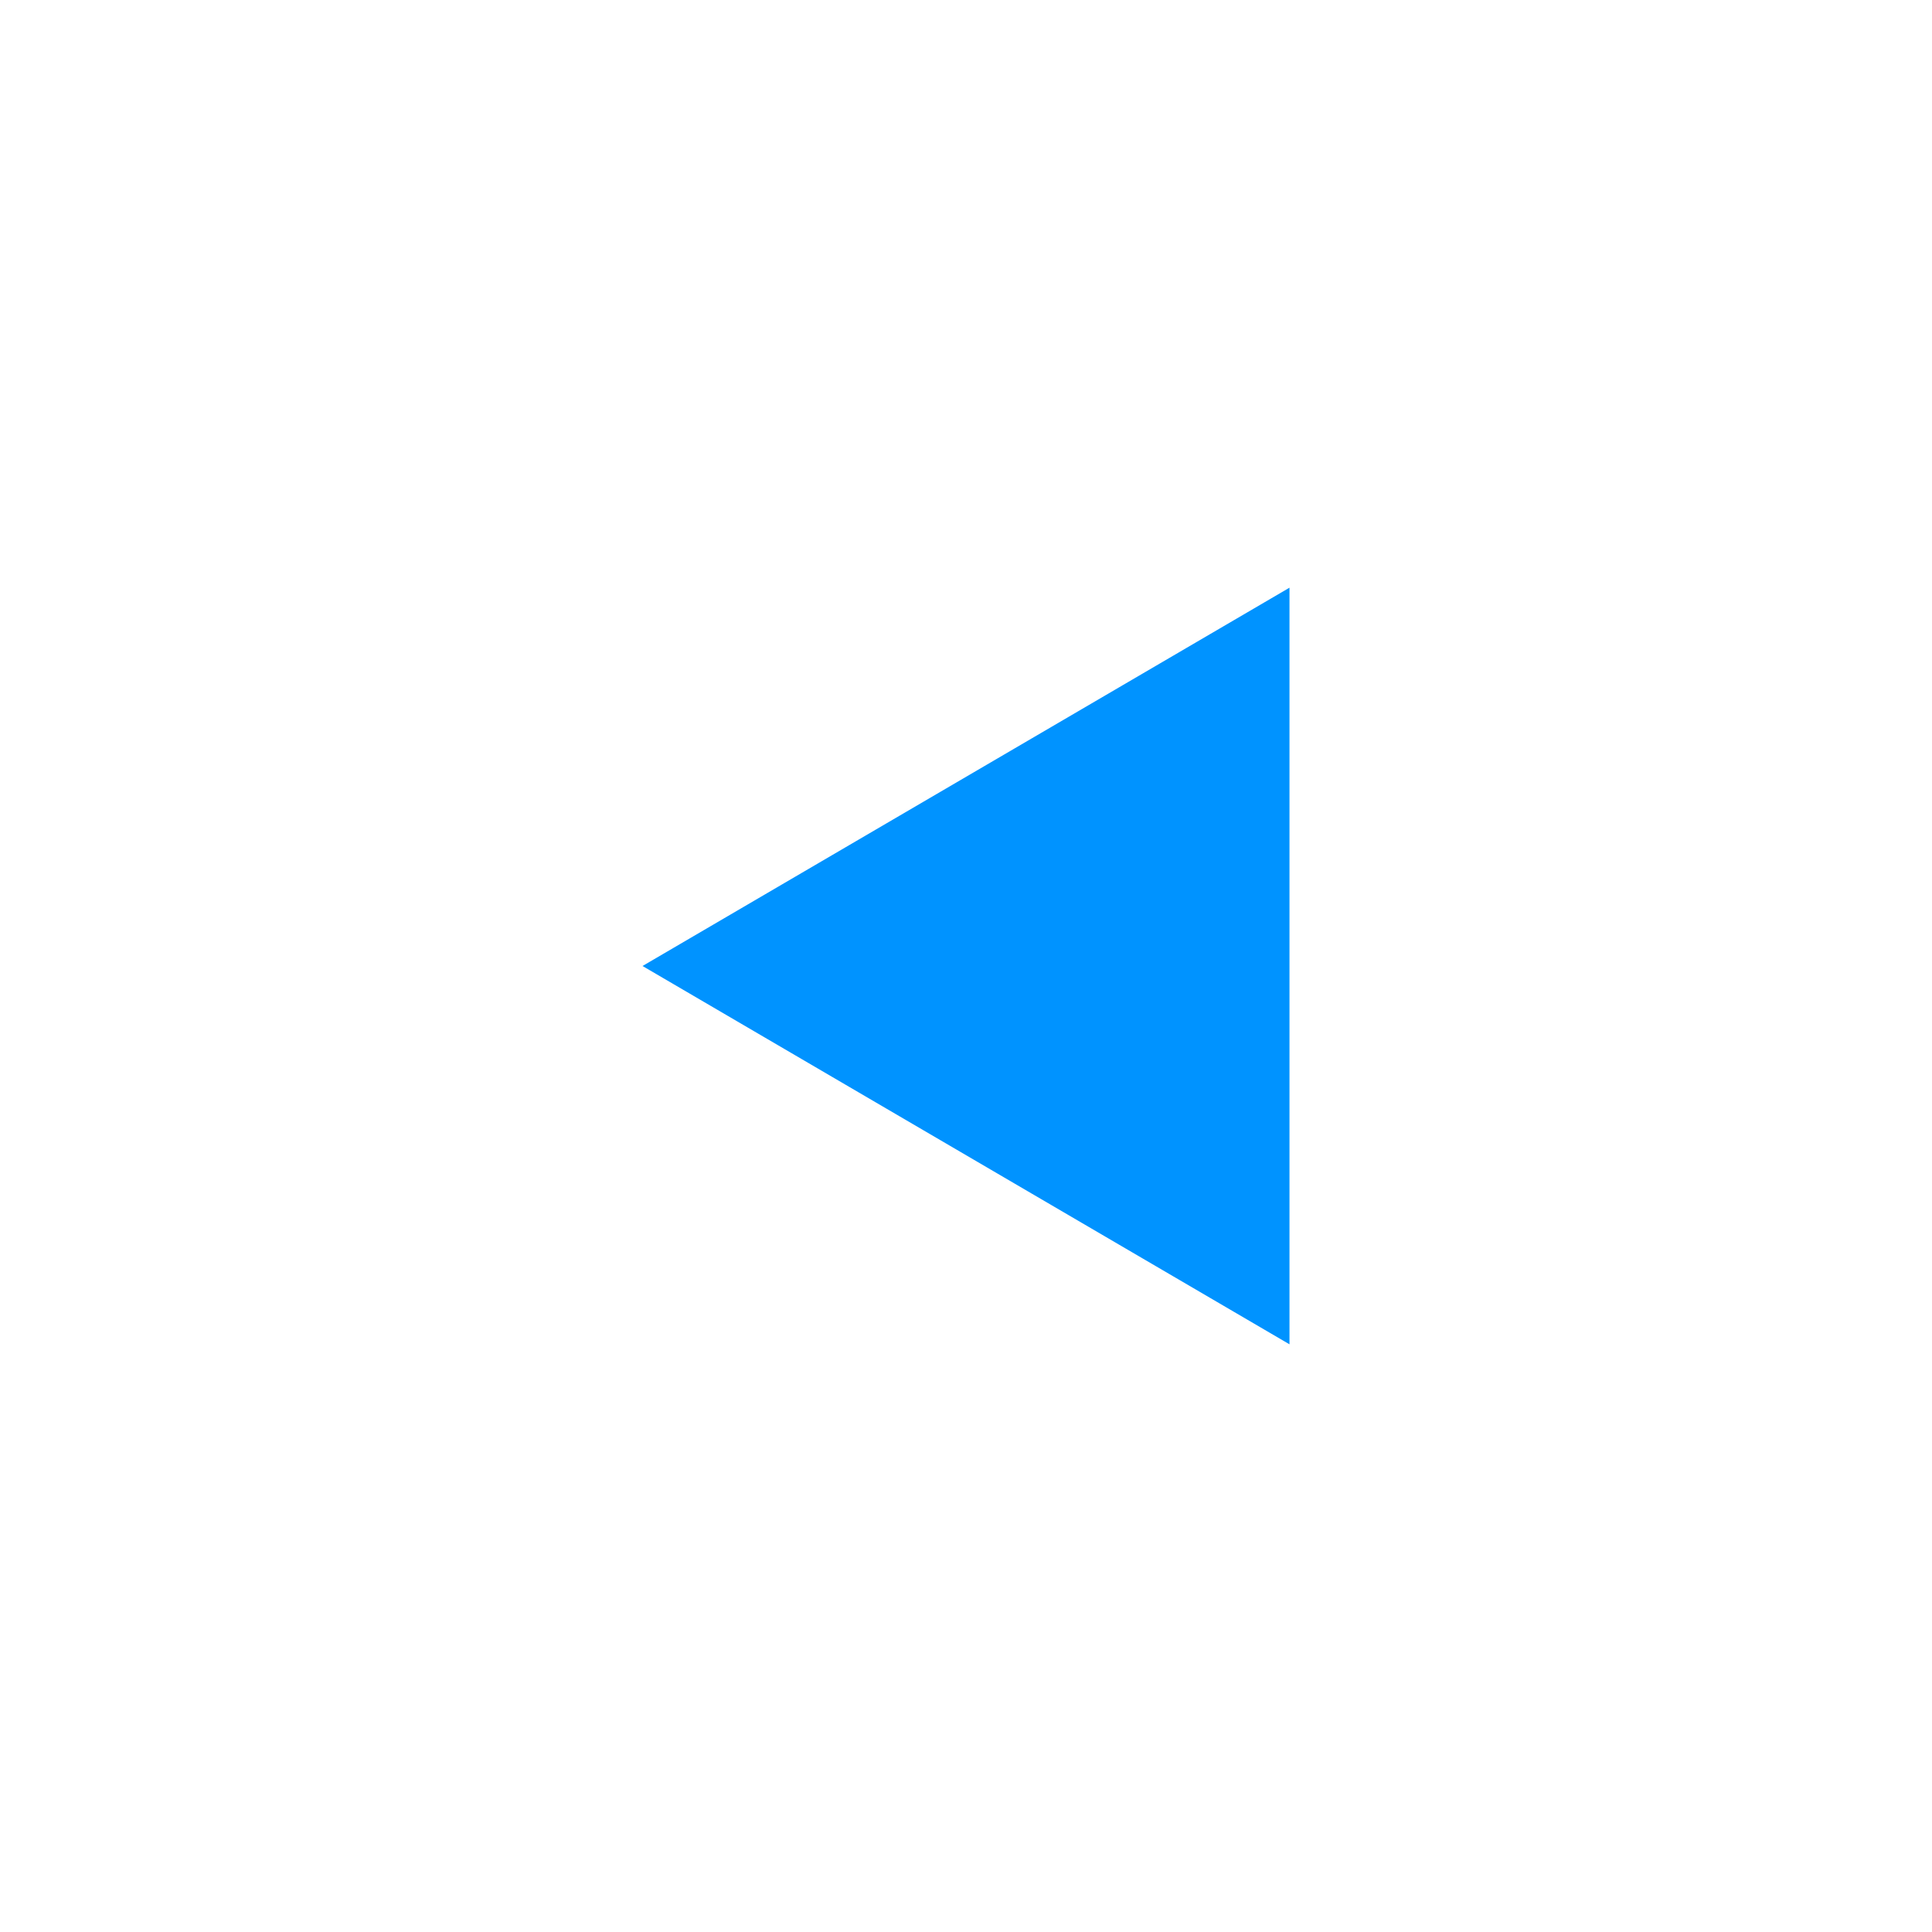 <svg width="16" height="16" xmlns="http://www.w3.org/2000/svg">
 <g>
  <title>Layer 1</title>
  <path transform="rotate(-90 8,8)" fill="#0093ff" id="svg_port_icon" stroke-width="1px" d="m4.867,10.679l3.133,-5.358l3.133,5.358l-6.267,0l-0,0z"/>
 </g>
</svg>
